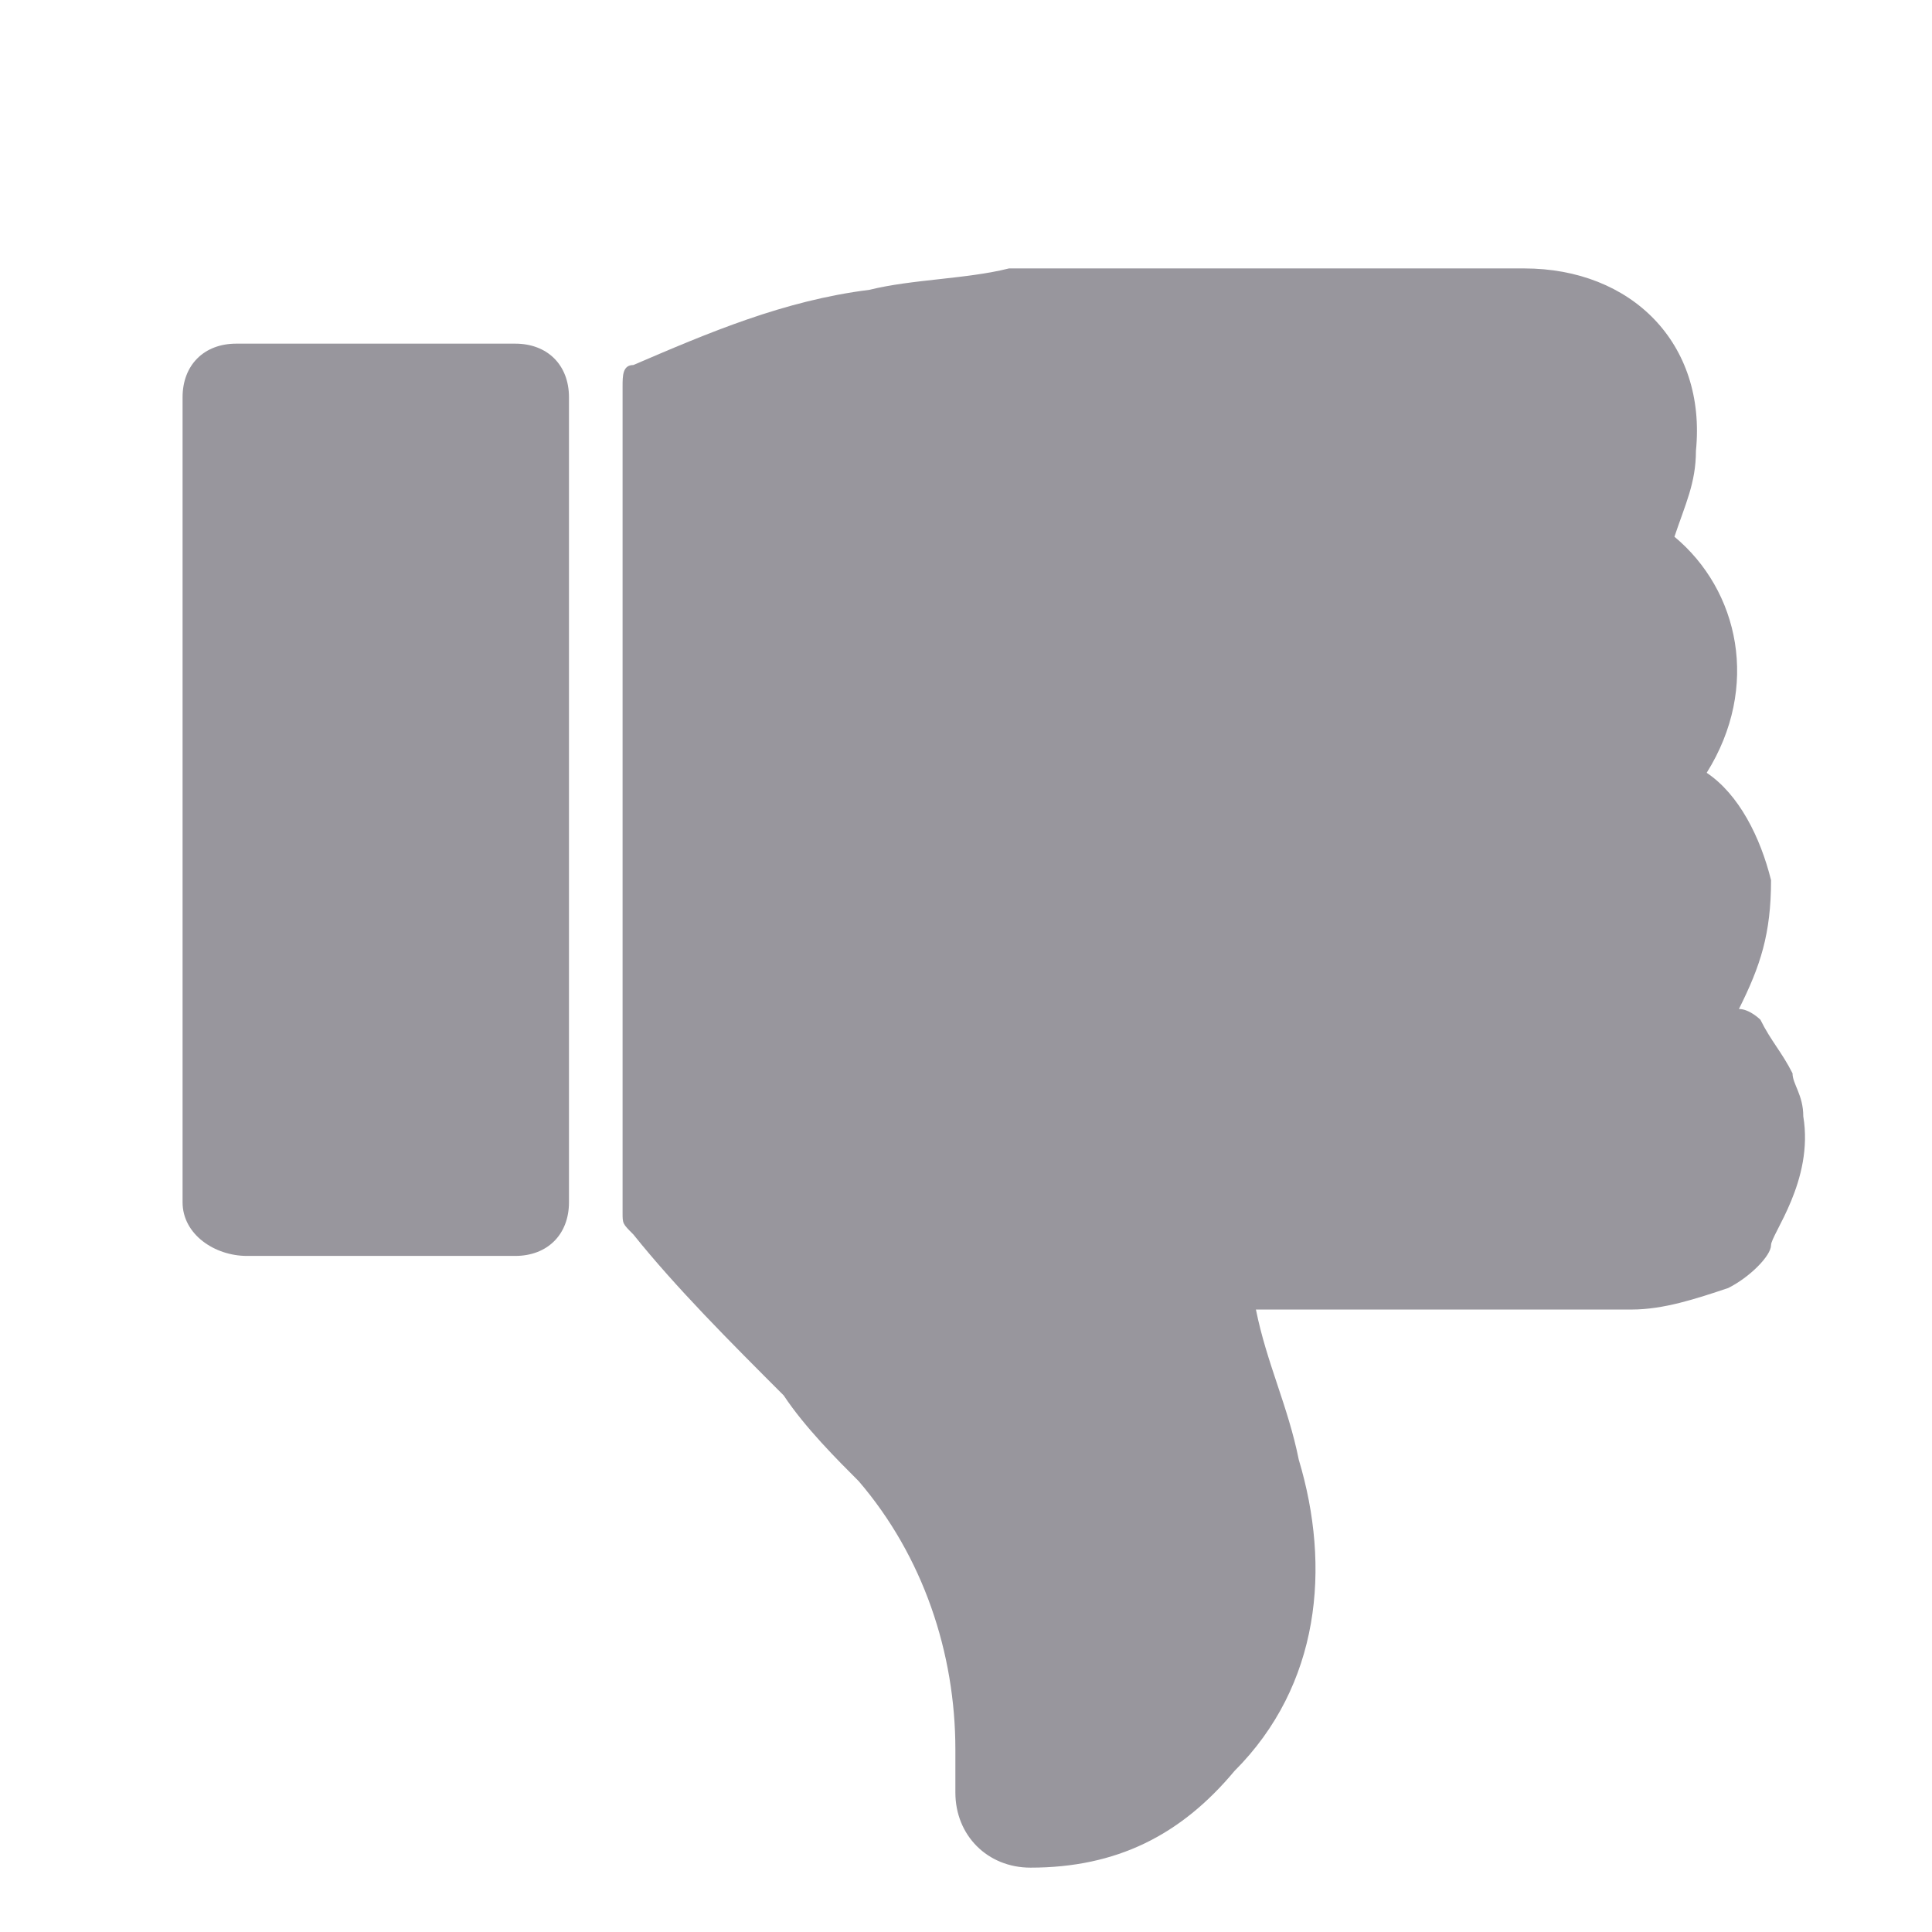 <svg width="16" height="16" viewBox="0 0 16 16" fill="none" xmlns="http://www.w3.org/2000/svg">
<path d="M14.934 9.245C14.934 9.067 14.845 8.978 14.845 8.889C14.756 8.712 14.667 8.623 14.579 8.445C14.579 8.445 14.49 8.356 14.401 8.356C14.579 8 14.667 7.734 14.667 7.289C14.579 6.934 14.401 6.578 14.134 6.4C14.579 5.689 14.401 4.889 13.867 4.445C13.956 4.178 14.045 4 14.045 3.734C14.134 2.845 13.512 2.223 12.623 2.223C11.201 2.223 9.778 2.223 8.356 2.223C8.001 2.312 7.556 2.312 7.201 2.4C6.49 2.489 5.867 2.756 5.245 3.023C5.156 3.023 5.156 3.112 5.156 3.2C5.156 5.512 5.156 7.823 5.156 10.045C5.156 10.134 5.156 10.134 5.245 10.223C5.601 10.667 6.045 11.111 6.49 11.556C6.667 11.823 6.934 12.089 7.112 12.267C7.645 12.889 7.912 13.689 7.912 14.489C7.912 14.578 7.912 14.756 7.912 14.845C7.912 15.2 8.178 15.467 8.534 15.467C9.245 15.467 9.778 15.2 10.223 14.667C10.934 13.956 11.023 12.978 10.756 12.089C10.667 11.645 10.49 11.289 10.401 10.845C10.49 10.845 10.49 10.845 10.579 10.845C11.556 10.845 12.534 10.845 13.512 10.845C13.778 10.845 14.045 10.756 14.312 10.667C14.49 10.578 14.667 10.4 14.667 10.312C14.667 10.223 15.023 9.778 14.934 9.245Z" fill="#98969D"/>
<path d="M1.512 9.957V3.29C1.512 3.023 1.69 2.846 1.956 2.846H4.267C4.534 2.846 4.712 3.023 4.712 3.29V9.957C4.712 10.223 4.534 10.401 4.267 10.401H2.045C1.778 10.401 1.512 10.223 1.512 9.957Z" fill="#98969D"/>
</svg>
